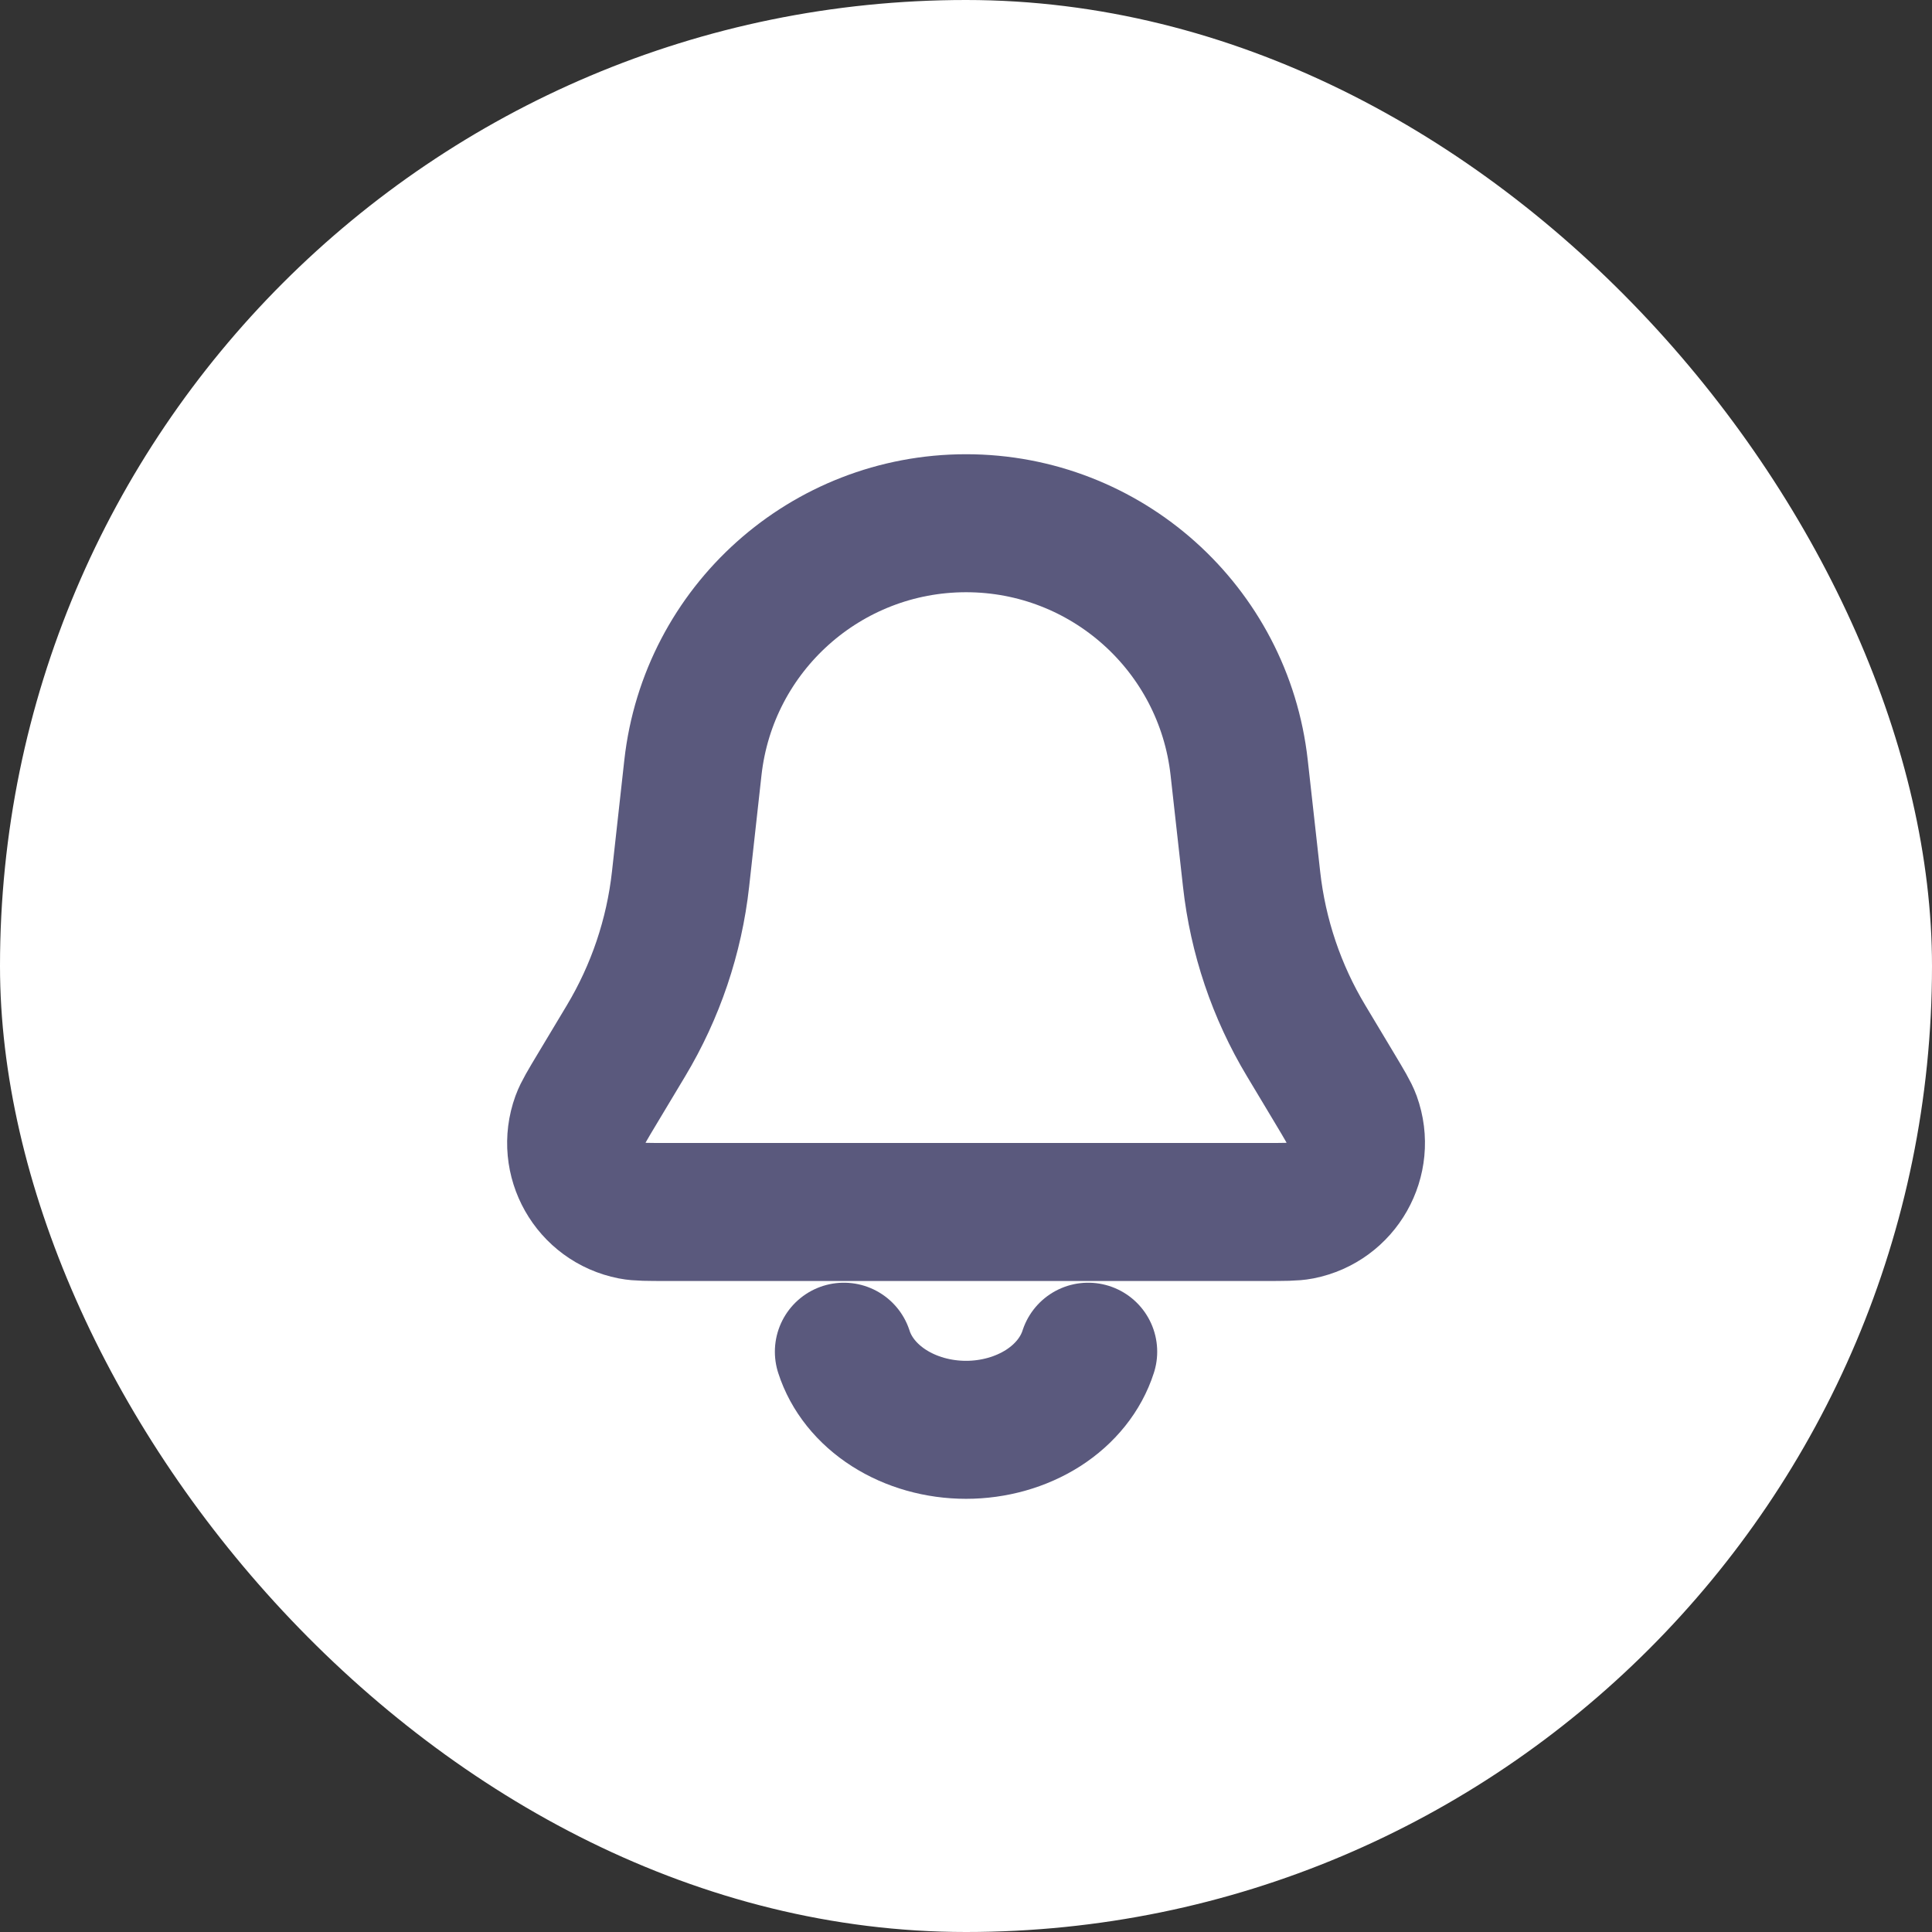<svg width="28" height="28" viewBox="0 0 28 28" fill="none" xmlns="http://www.w3.org/2000/svg">
  <rect x="0" y="0" width="28" height="28" fill="#333333" stroke="none"/>
  <rect width="28" height="28" rx="14" fill="white"/>
  <path d="M10.042 11.126C10.266 9.109 11.971 7.583 14.001 7.583V7.583C16.03 7.583 17.735 9.109 17.959 11.126L18.139 12.742C18.231 13.571 18.5 14.37 18.93 15.085L19.342 15.772C19.486 16.013 19.559 16.134 19.592 16.225C19.8 16.802 19.445 17.428 18.844 17.546C18.748 17.565 18.608 17.565 18.327 17.565H9.675C9.393 17.565 9.253 17.565 9.158 17.546C8.556 17.428 8.201 16.802 8.41 16.225C8.443 16.134 8.515 16.013 8.66 15.772L9.072 15.085C9.501 14.37 9.771 13.571 9.863 12.742L10.042 11.126Z" stroke="#5A597D" stroke-width="2"/>
  <path d="M12.23 19.59C12.334 19.915 12.564 20.202 12.885 20.407C13.205 20.611 13.597 20.722 14.001 20.722C14.404 20.722 14.796 20.611 15.117 20.407C15.437 20.202 15.667 19.915 15.771 19.59" stroke="#5A597D" stroke-width="2" stroke-linecap="round"/>
</svg>
